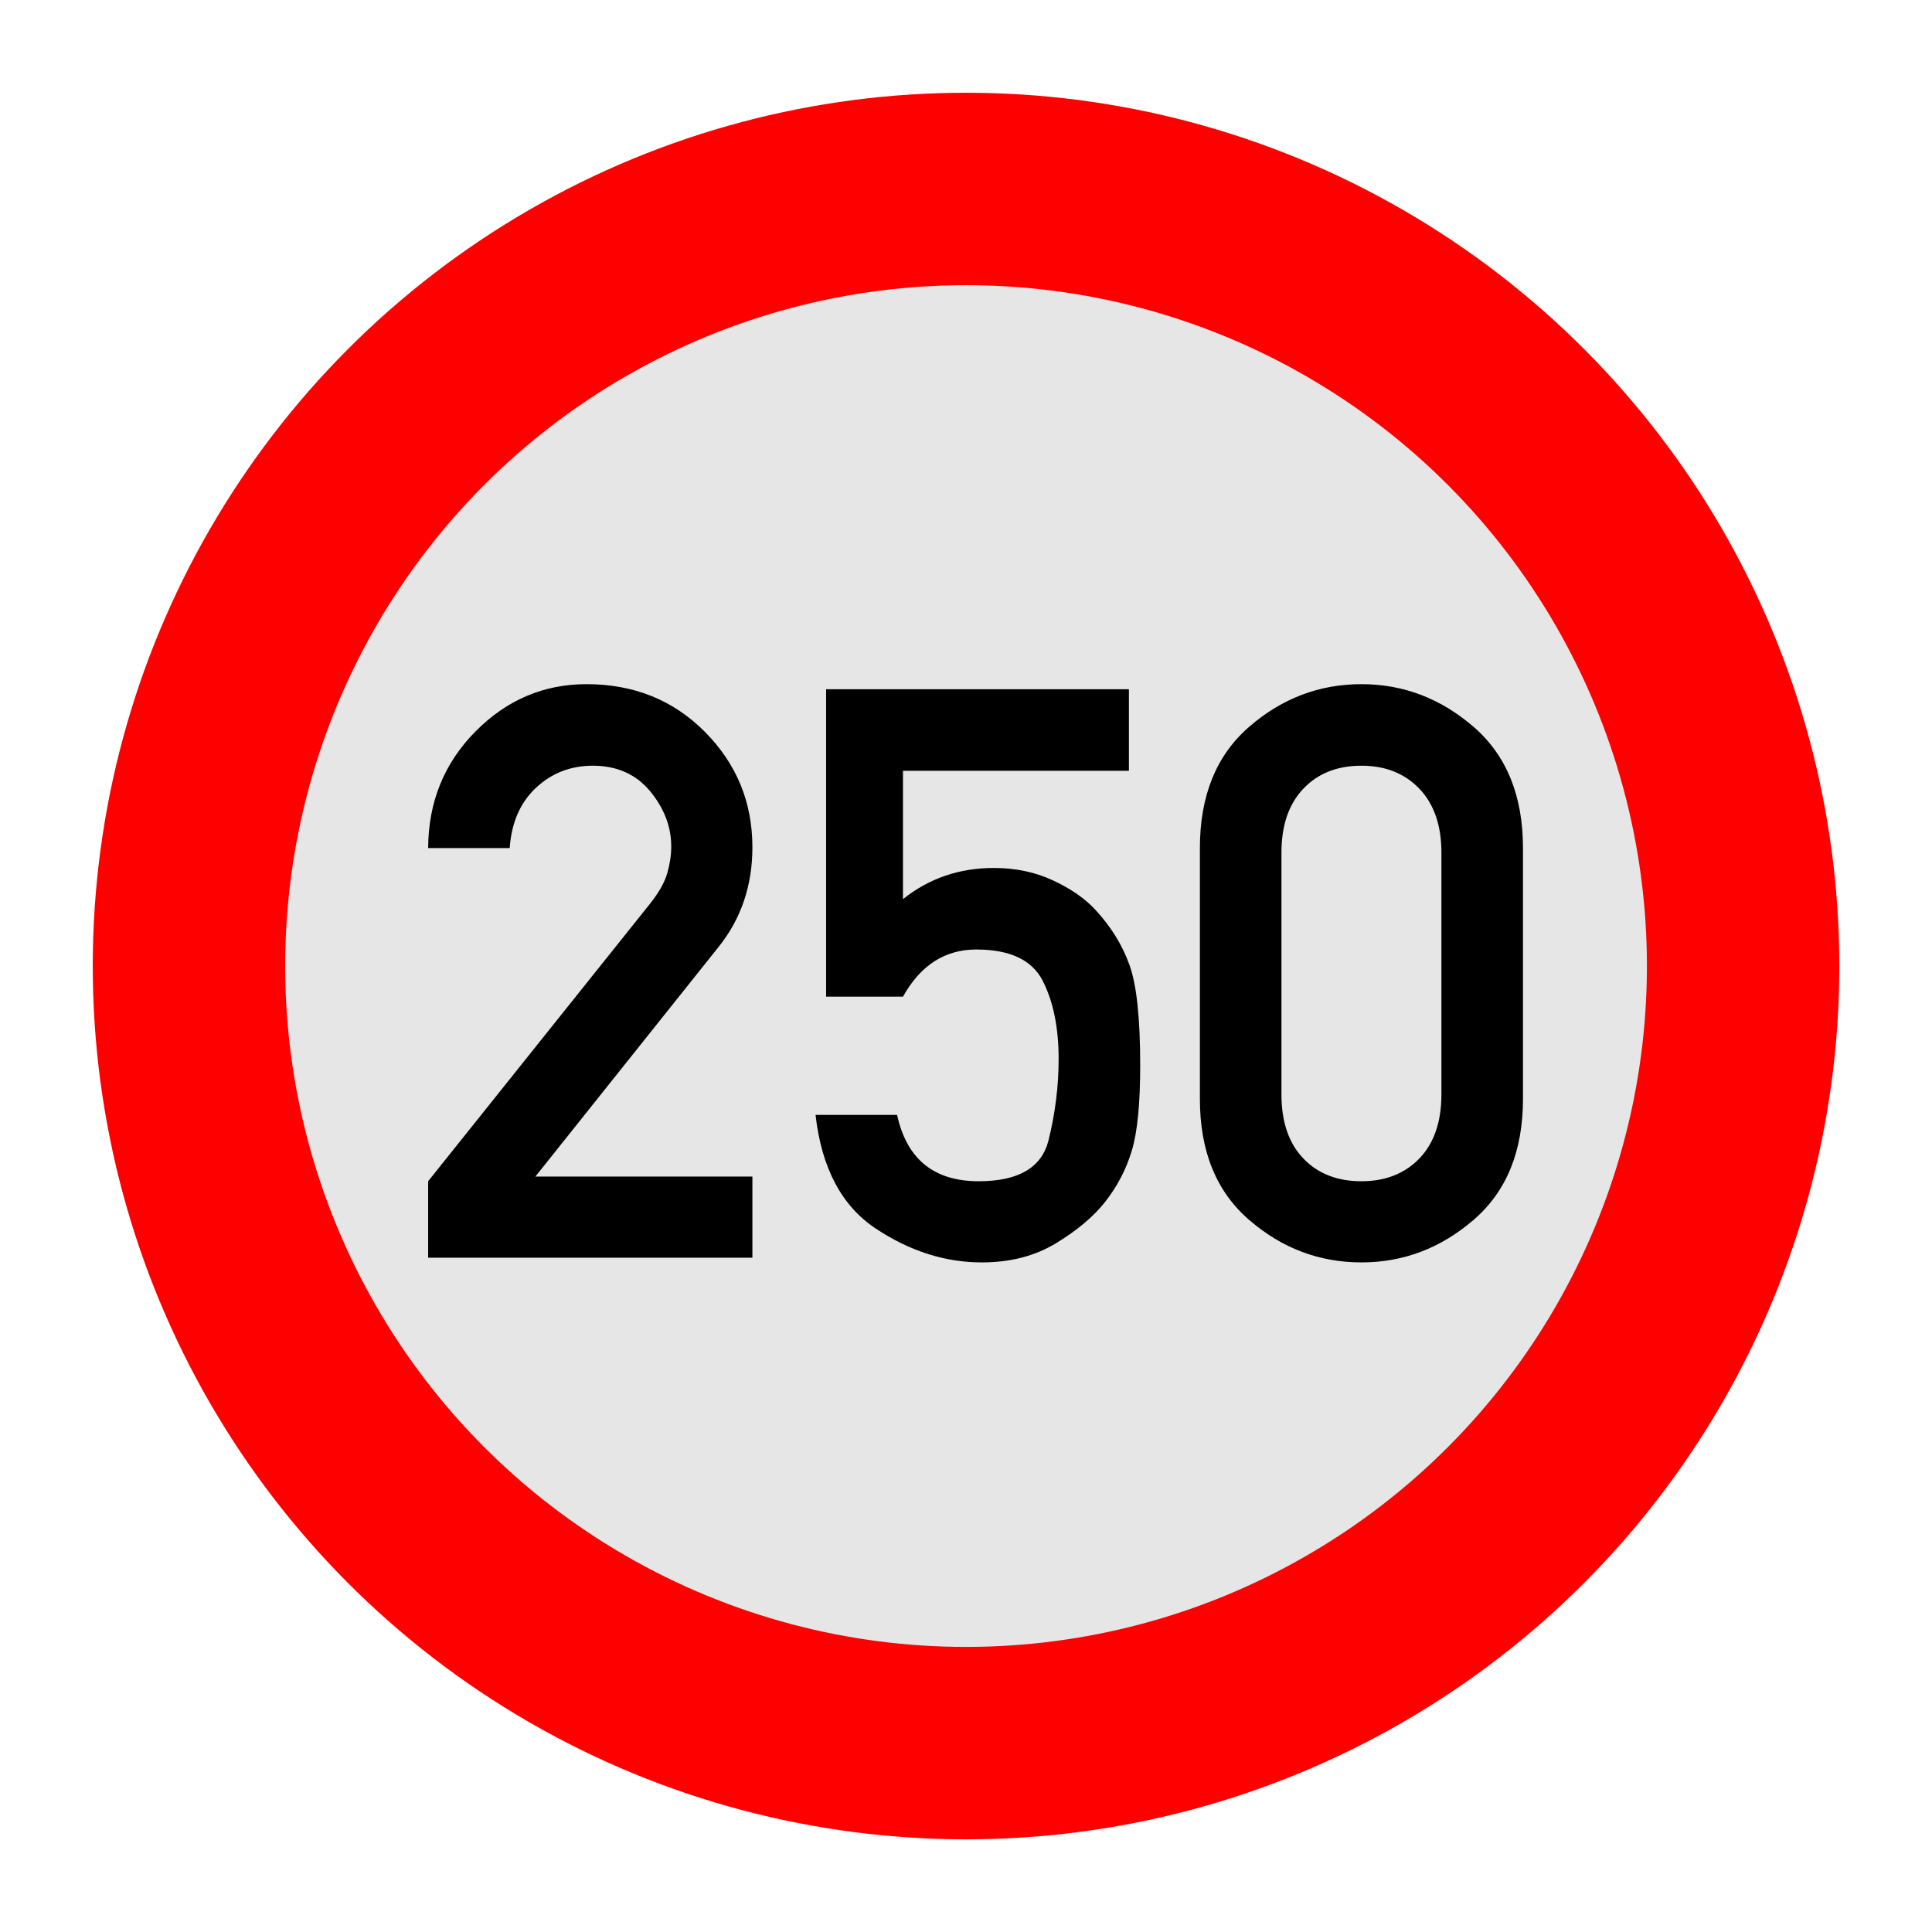 <?xml version="1.0" encoding="UTF-8" standalone="no"?>
<svg
   xmlns:dc="http://purl.org/dc/elements/1.1/"
   xmlns:cc="http://creativecommons.org/ns#"
   xmlns:rdf="http://www.w3.org/1999/02/22-rdf-syntax-ns#"
   xmlns:svg="http://www.w3.org/2000/svg"
   xmlns="http://www.w3.org/2000/svg"
   xmlns:sodipodi="http://sodipodi.sourceforge.net/DTD/sodipodi-0.dtd"
   xmlns:inkscape="http://www.inkscape.org/namespaces/inkscape"
   clip-rule="evenodd"
   stroke-miterlimit="10"
   viewBox="0 0 246.61 246.61"
   id="svg2"
   version="1.1"
   inkscape:version="0.91 r13725"
   sodipodi:docname="nuerburgring-tempolimit-250kmh.svg">
  <sodipodi:namedview
     pagecolor="#ffffff"
     bordercolor="#666666"
     borderopacity="1"
     objecttolerance="10"
     gridtolerance="10"
     guidetolerance="10"
     inkscape:pageopacity="0"
     inkscape:pageshadow="2"
     inkscape:window-width="739"
     inkscape:window-height="480"
     id="namedview14"
     showgrid="false"
     inkscape:zoom="0.9569766"
     inkscape:cx="123.305"
     inkscape:cy="123.305"
     inkscape:window-x="0"
     inkscape:window-y="0"
     inkscape:window-maximized="0"
     inkscape:current-layer="svg2" />
  <desc
     id="desc4">SVG</desc>
  <defs
     id="defs6" />
  <g
     id="g8">
    <rect
       x="0.00"
       y="0.00"
       width="246.61"
       height="246.61"
       fill="#FFFFFF"
       id="Rect 3" />
    <ellipse
       cx="123.22"
       cy="123.13"
       rx="110.28"
       ry="110.28"
       fill="#E6E6E6"
       id="Oval 7" />
    <ellipse
       cx="123.31"
       cy="123.31"
       rx="99.19"
       ry="99.19"
       stroke="#FF0000"
       stroke-width="24.56"
       fill="none"
       id="Oval 2" />
    <path
       d="M 54.65 160.54 L 54.65 150.78 L 83.04 115.27 C 84.13 113.88 84.85 112.60 85.18 111.44 C 85.51 110.27 85.68 109.15 85.68 108.05 C 85.68 105.53 84.78 103.18 82.99 101.00 C 81.19 98.83 78.75 97.74 75.67 97.74 C 72.84 97.74 70.43 98.68 68.42 100.55 C 66.41 102.43 65.29 104.99 65.06 108.25 L 54.65 108.25 C 54.68 102.37 56.69 97.42 60.68 93.38 C 64.66 89.35 69.39 87.33 74.87 87.33 C 80.91 87.33 85.95 89.36 89.99 93.43 C 94.02 97.50 96.04 102.40 96.04 108.15 C 96.04 113.06 94.59 117.31 91.70 120.90 L 68.34 150.18 L 96.04 150.18 L 96.04 160.54 Z M 105.45 127.22 L 105.45 87.98 L 144.10 87.98 L 144.10 98.39 L 115.26 98.39 L 115.26 114.77 C 118.58 112.12 122.45 110.79 126.87 110.79 C 129.62 110.79 132.14 111.32 134.41 112.38 C 136.69 113.44 138.49 114.69 139.81 116.12 C 141.81 118.28 143.26 120.62 144.17 123.17 C 145.09 125.71 145.54 129.98 145.54 135.99 C 145.54 140.87 145.19 144.50 144.47 146.87 C 143.76 149.25 142.62 151.43 141.06 153.42 C 139.57 155.31 137.47 157.07 134.78 158.70 C 132.09 160.33 128.94 161.14 125.32 161.14 C 120.64 161.14 116.12 159.70 111.77 156.81 C 107.43 153.92 104.87 149.09 104.10 142.31 L 114.51 142.31 C 115.74 147.96 119.21 150.78 124.92 150.78 C 130.00 150.78 132.97 149.04 133.84 145.55 C 134.70 142.07 135.13 138.61 135.13 135.19 C 135.13 131.18 134.45 127.84 133.09 125.18 C 131.73 122.53 128.91 121.20 124.62 121.20 C 120.61 121.20 117.49 123.21 115.26 127.22 Z M 183.99 139.68 L 183.99 108.85 C 183.99 105.36 183.05 102.64 181.18 100.68 C 179.30 98.72 176.84 97.74 173.78 97.74 C 170.69 97.74 168.22 98.72 166.36 100.68 C 164.50 102.64 163.57 105.36 163.57 108.85 L 163.57 139.68 C 163.57 143.19 164.50 145.93 166.36 147.87 C 168.22 149.81 170.69 150.78 173.78 150.78 C 176.84 150.78 179.30 149.81 181.18 147.87 C 183.05 145.93 183.99 143.19 183.99 139.68 Z M 153.16 140.27 L 153.16 108.25 C 153.16 101.57 155.25 96.42 159.44 92.78 C 163.62 89.15 168.40 87.33 173.78 87.33 C 179.13 87.33 183.90 89.15 188.10 92.78 C 192.30 96.42 194.40 101.57 194.40 108.25 L 194.40 140.27 C 194.40 146.95 192.30 152.09 188.10 155.71 C 183.90 159.33 179.13 161.14 173.78 161.14 C 168.40 161.14 163.62 159.33 159.44 155.71 C 155.25 152.09 153.16 146.95 153.16 140.27 Z M 198.19 160.49 "
       fill="#000000"
       id="Text 5" />
  </g>
</svg>
